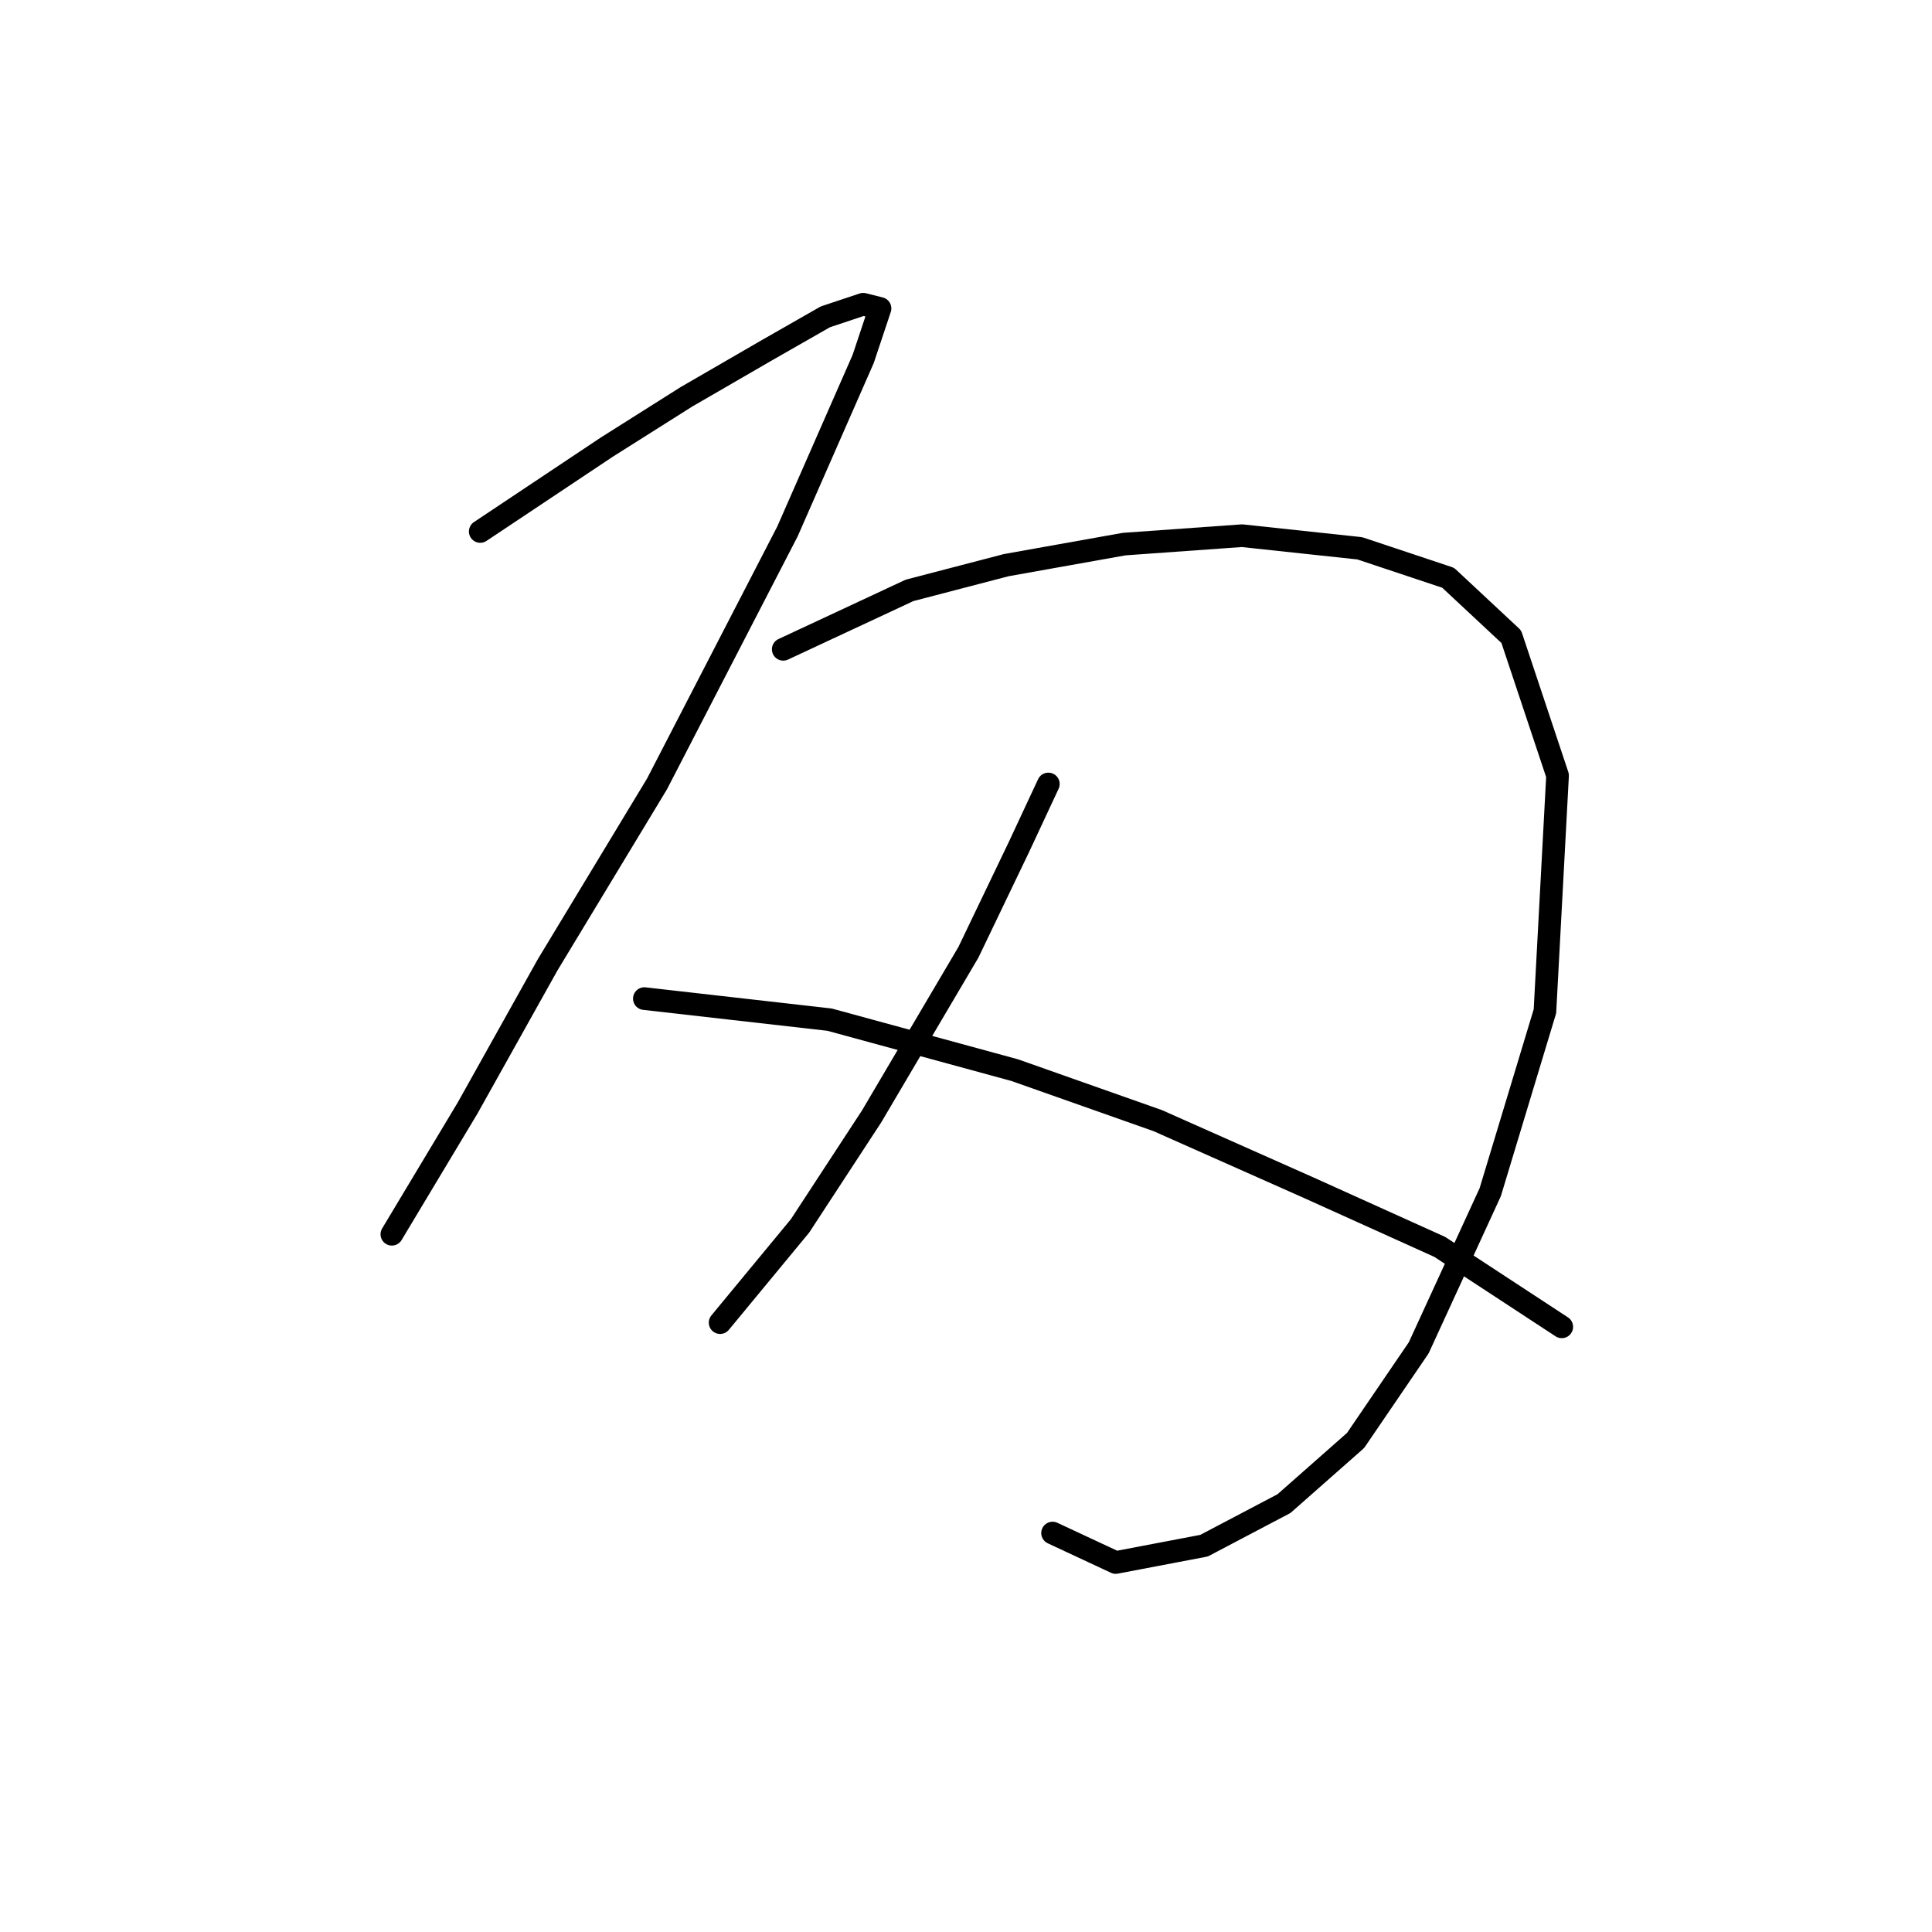 <?xml version="1.0" standalone="no"?>
    <svg width="256" height="256" xmlns="http://www.w3.org/2000/svg" version="1.1">
    <polyline stroke="black" stroke-width="3" stroke-linecap="round" fill="transparent" stroke-linejoin="round" points="63.634 70.424 80.362 59.271 90.957 52.58 101.552 46.446 109.359 41.985 114.377 40.312 116.608 40.87 114.377 47.561 104.34 70.424 87.054 103.881 72.556 127.859 61.961 146.818 55.269 157.97 51.924 163.546 51.924 163.546 " />
        <polyline stroke="black" stroke-width="3" stroke-linecap="round" fill="transparent" stroke-linejoin="round" points="103.782 86.037 120.511 78.23 133.336 74.885 148.95 72.097 164.563 70.981 180.176 72.654 191.886 76.558 200.251 84.364 206.385 102.766 204.712 133.992 197.463 157.97 187.983 178.602 179.619 190.87 170.139 199.234 159.544 204.81 147.834 207.041 139.47 203.137 139.47 203.137 " />
        <polyline stroke="black" stroke-width="3" stroke-linecap="round" fill="transparent" stroke-linejoin="round" points="138.912 103.881 135.009 112.245 128.318 126.186 115.492 147.933 106.013 162.431 95.418 175.256 95.418 175.256 " />
        <polyline stroke="black" stroke-width="3" stroke-linecap="round" fill="transparent" stroke-linejoin="round" points="85.381 132.32 109.916 135.108 134.452 141.799 153.411 148.491 173.485 157.412 190.771 165.219 206.942 175.814 206.942 175.814 " />
        </svg>